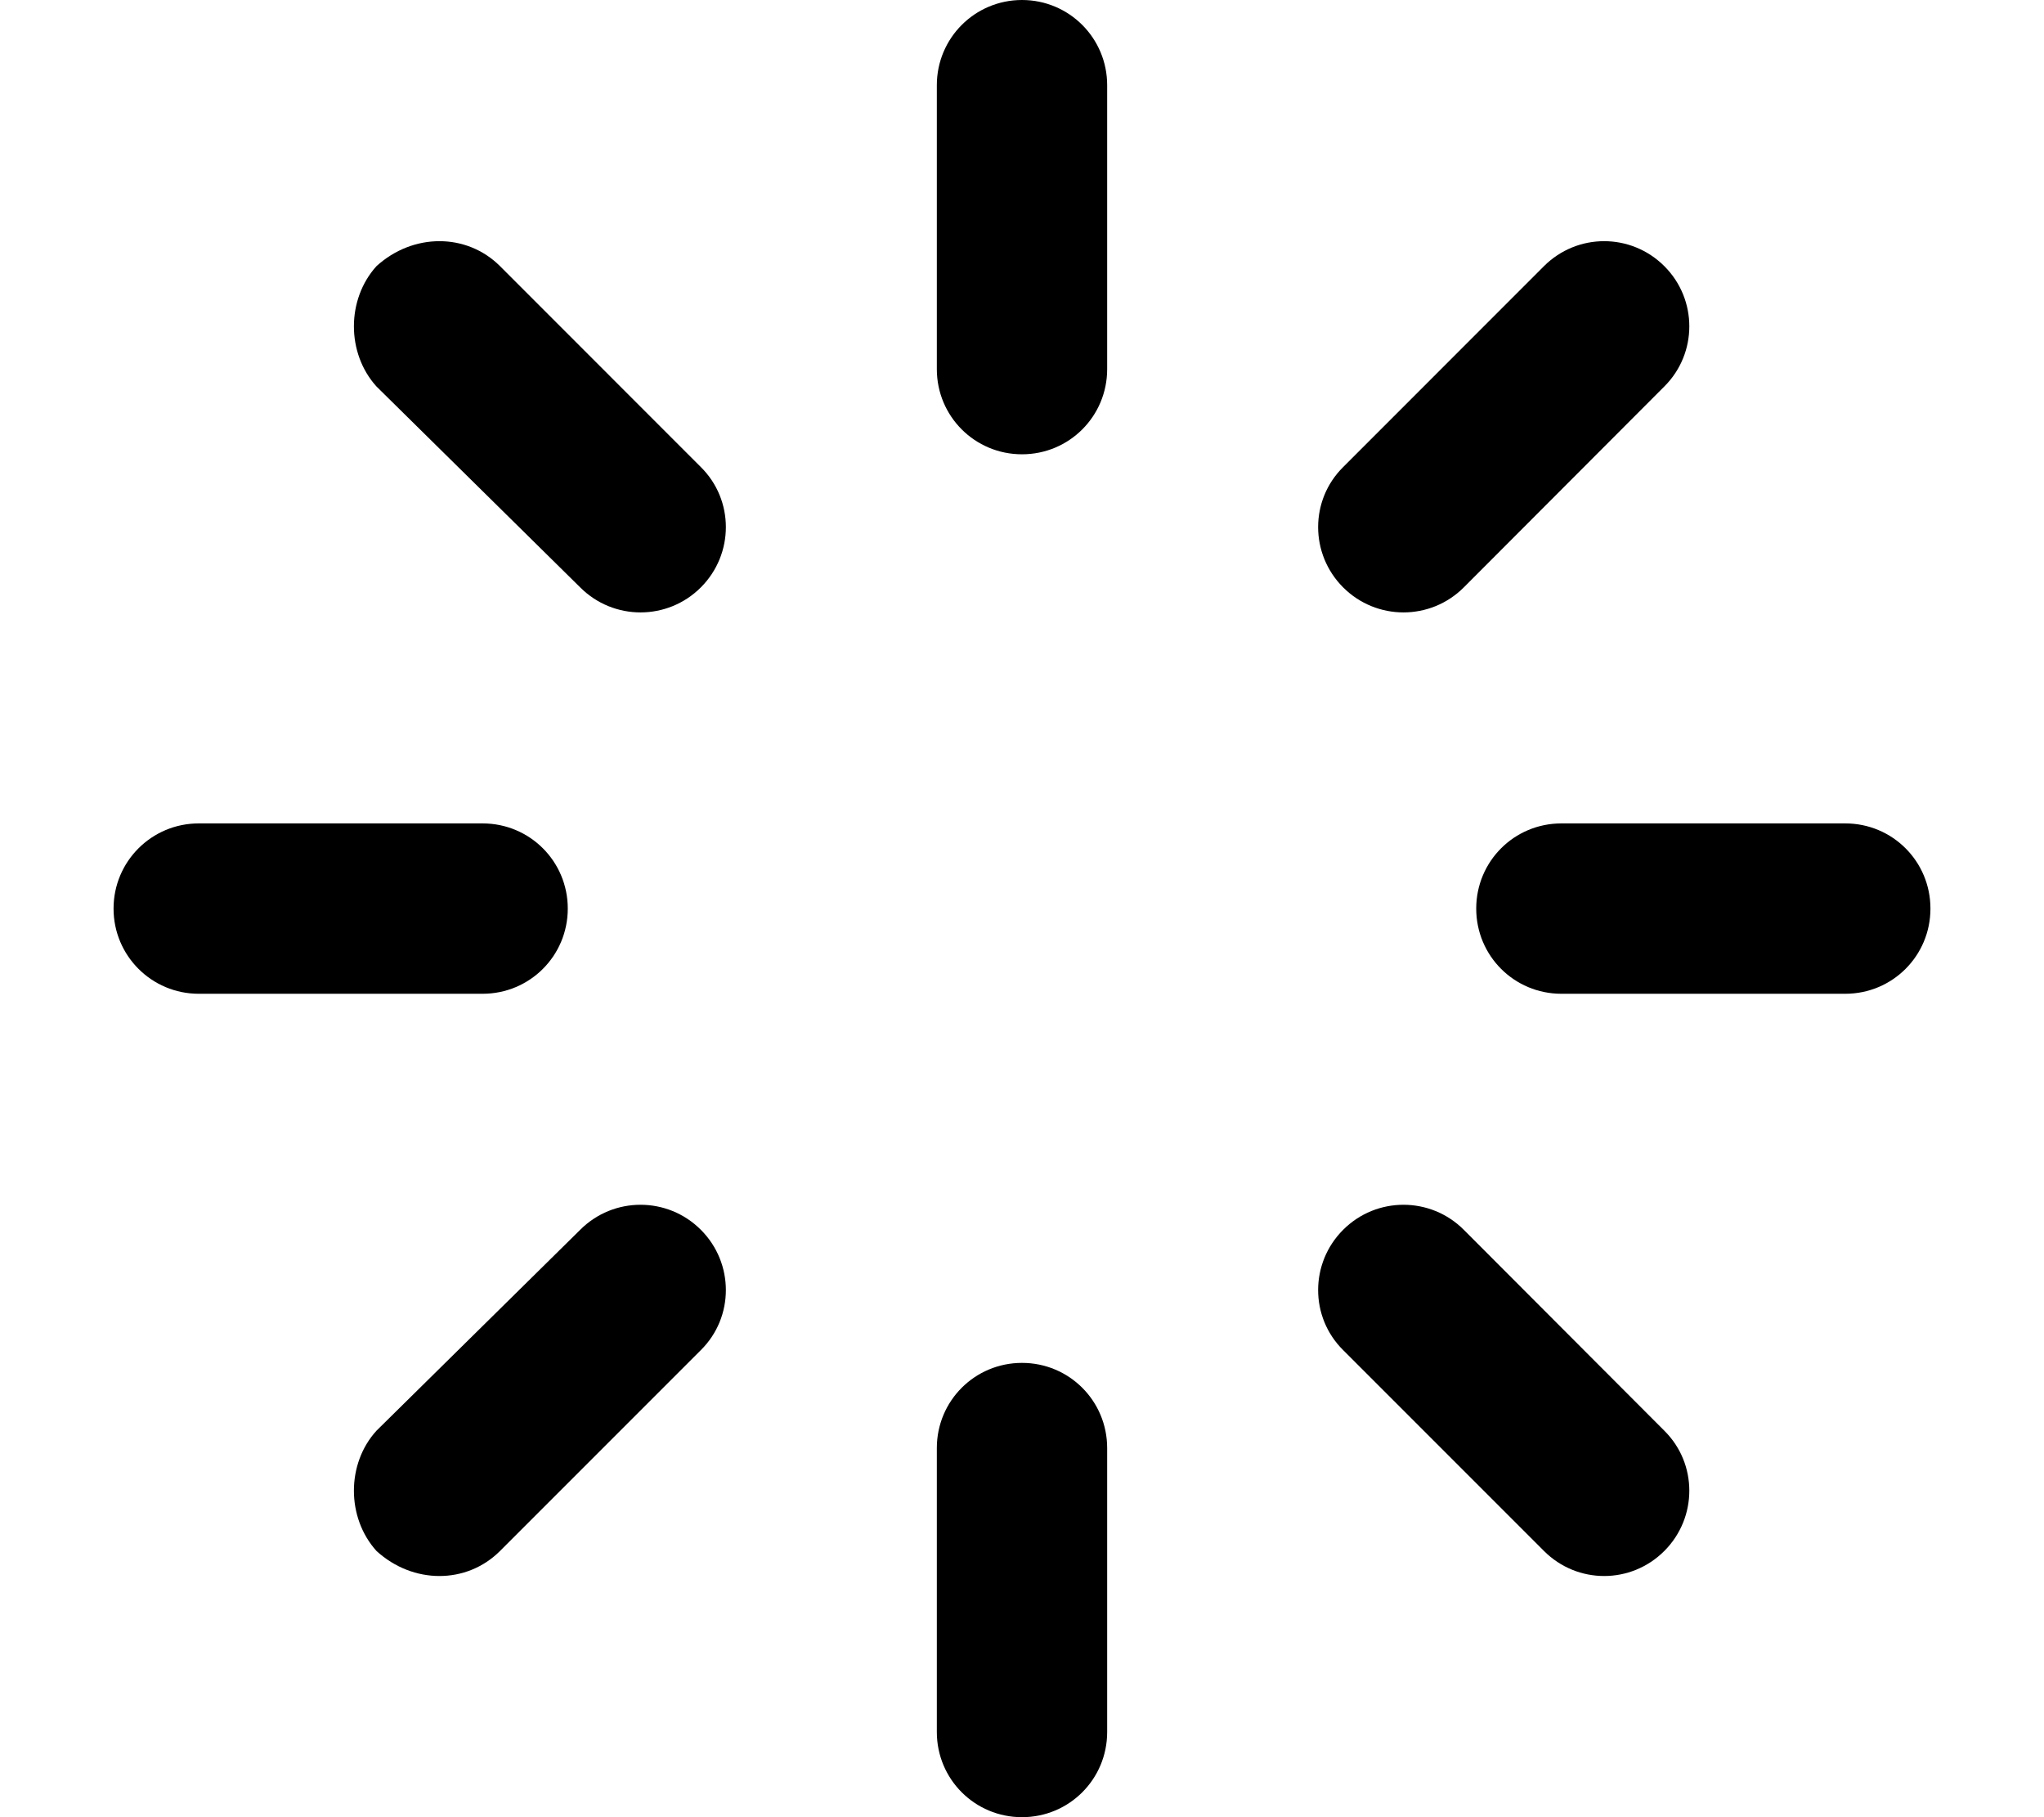 <svg fill="currentColor" xmlns="http://www.w3.org/2000/svg" viewBox="0 0 576 512"><!--! Font Awesome Pro 6.3.0 by @fontawesome - https://fontawesome.com License - https://fontawesome.com/license (Commercial License) Copyright 2023 Fonticons, Inc. --><path d="M312 104C312 117.3 301.3 128 288 128C274.7 128 264 117.3 264 104V24C264 10.75 274.7 0 288 0C301.3 0 312 10.75 312 24V104zM312 488C312 501.3 301.3 512 288 512C274.7 512 264 501.3 264 488V408C264 394.7 274.7 384 288 384C301.3 384 312 394.7 312 408V488zM32 256C32 242.7 42.75 232 56 232H136C149.3 232 160 242.7 160 256C160 269.3 149.3 280 136 280H56C42.75 280 32 269.3 32 256zM520 232C533.3 232 544 242.7 544 256C544 269.3 533.3 280 520 280H440C426.7 280 416 269.3 416 256C416 242.7 426.7 232 440 232H520zM469 74.98C478.4 84.35 478.4 99.55 469 108.9L412.5 165.5C403.1 174.9 387.9 174.9 378.5 165.5C369.1 156.1 369.1 140.9 378.5 131.6L435.1 74.98C444.5 65.61 459.6 65.61 469 74.98zM140.9 437C131.5 446.4 116.4 446.4 106.1 437C97.61 427.6 97.61 412.4 106.1 403.1L163.5 346.5C172.9 337.1 188.1 337.1 197.5 346.5C206.9 355.9 206.9 371.1 197.5 380.4L140.9 437zM106.1 74.98C116.4 65.61 131.5 65.61 140.9 74.98L197.5 131.6C206.9 140.9 206.9 156.1 197.5 165.5C188.1 174.9 172.9 174.9 163.5 165.5L106.1 108.9C97.61 99.55 97.61 84.35 106.1 74.98V74.98zM469 403.1C478.4 412.4 478.4 427.6 469 437C459.6 446.4 444.5 446.4 435.1 437L378.5 380.4C369.1 371.1 369.1 355.9 378.5 346.5C387.9 337.1 403.1 337.1 412.5 346.5L469 403.1z"/></svg>